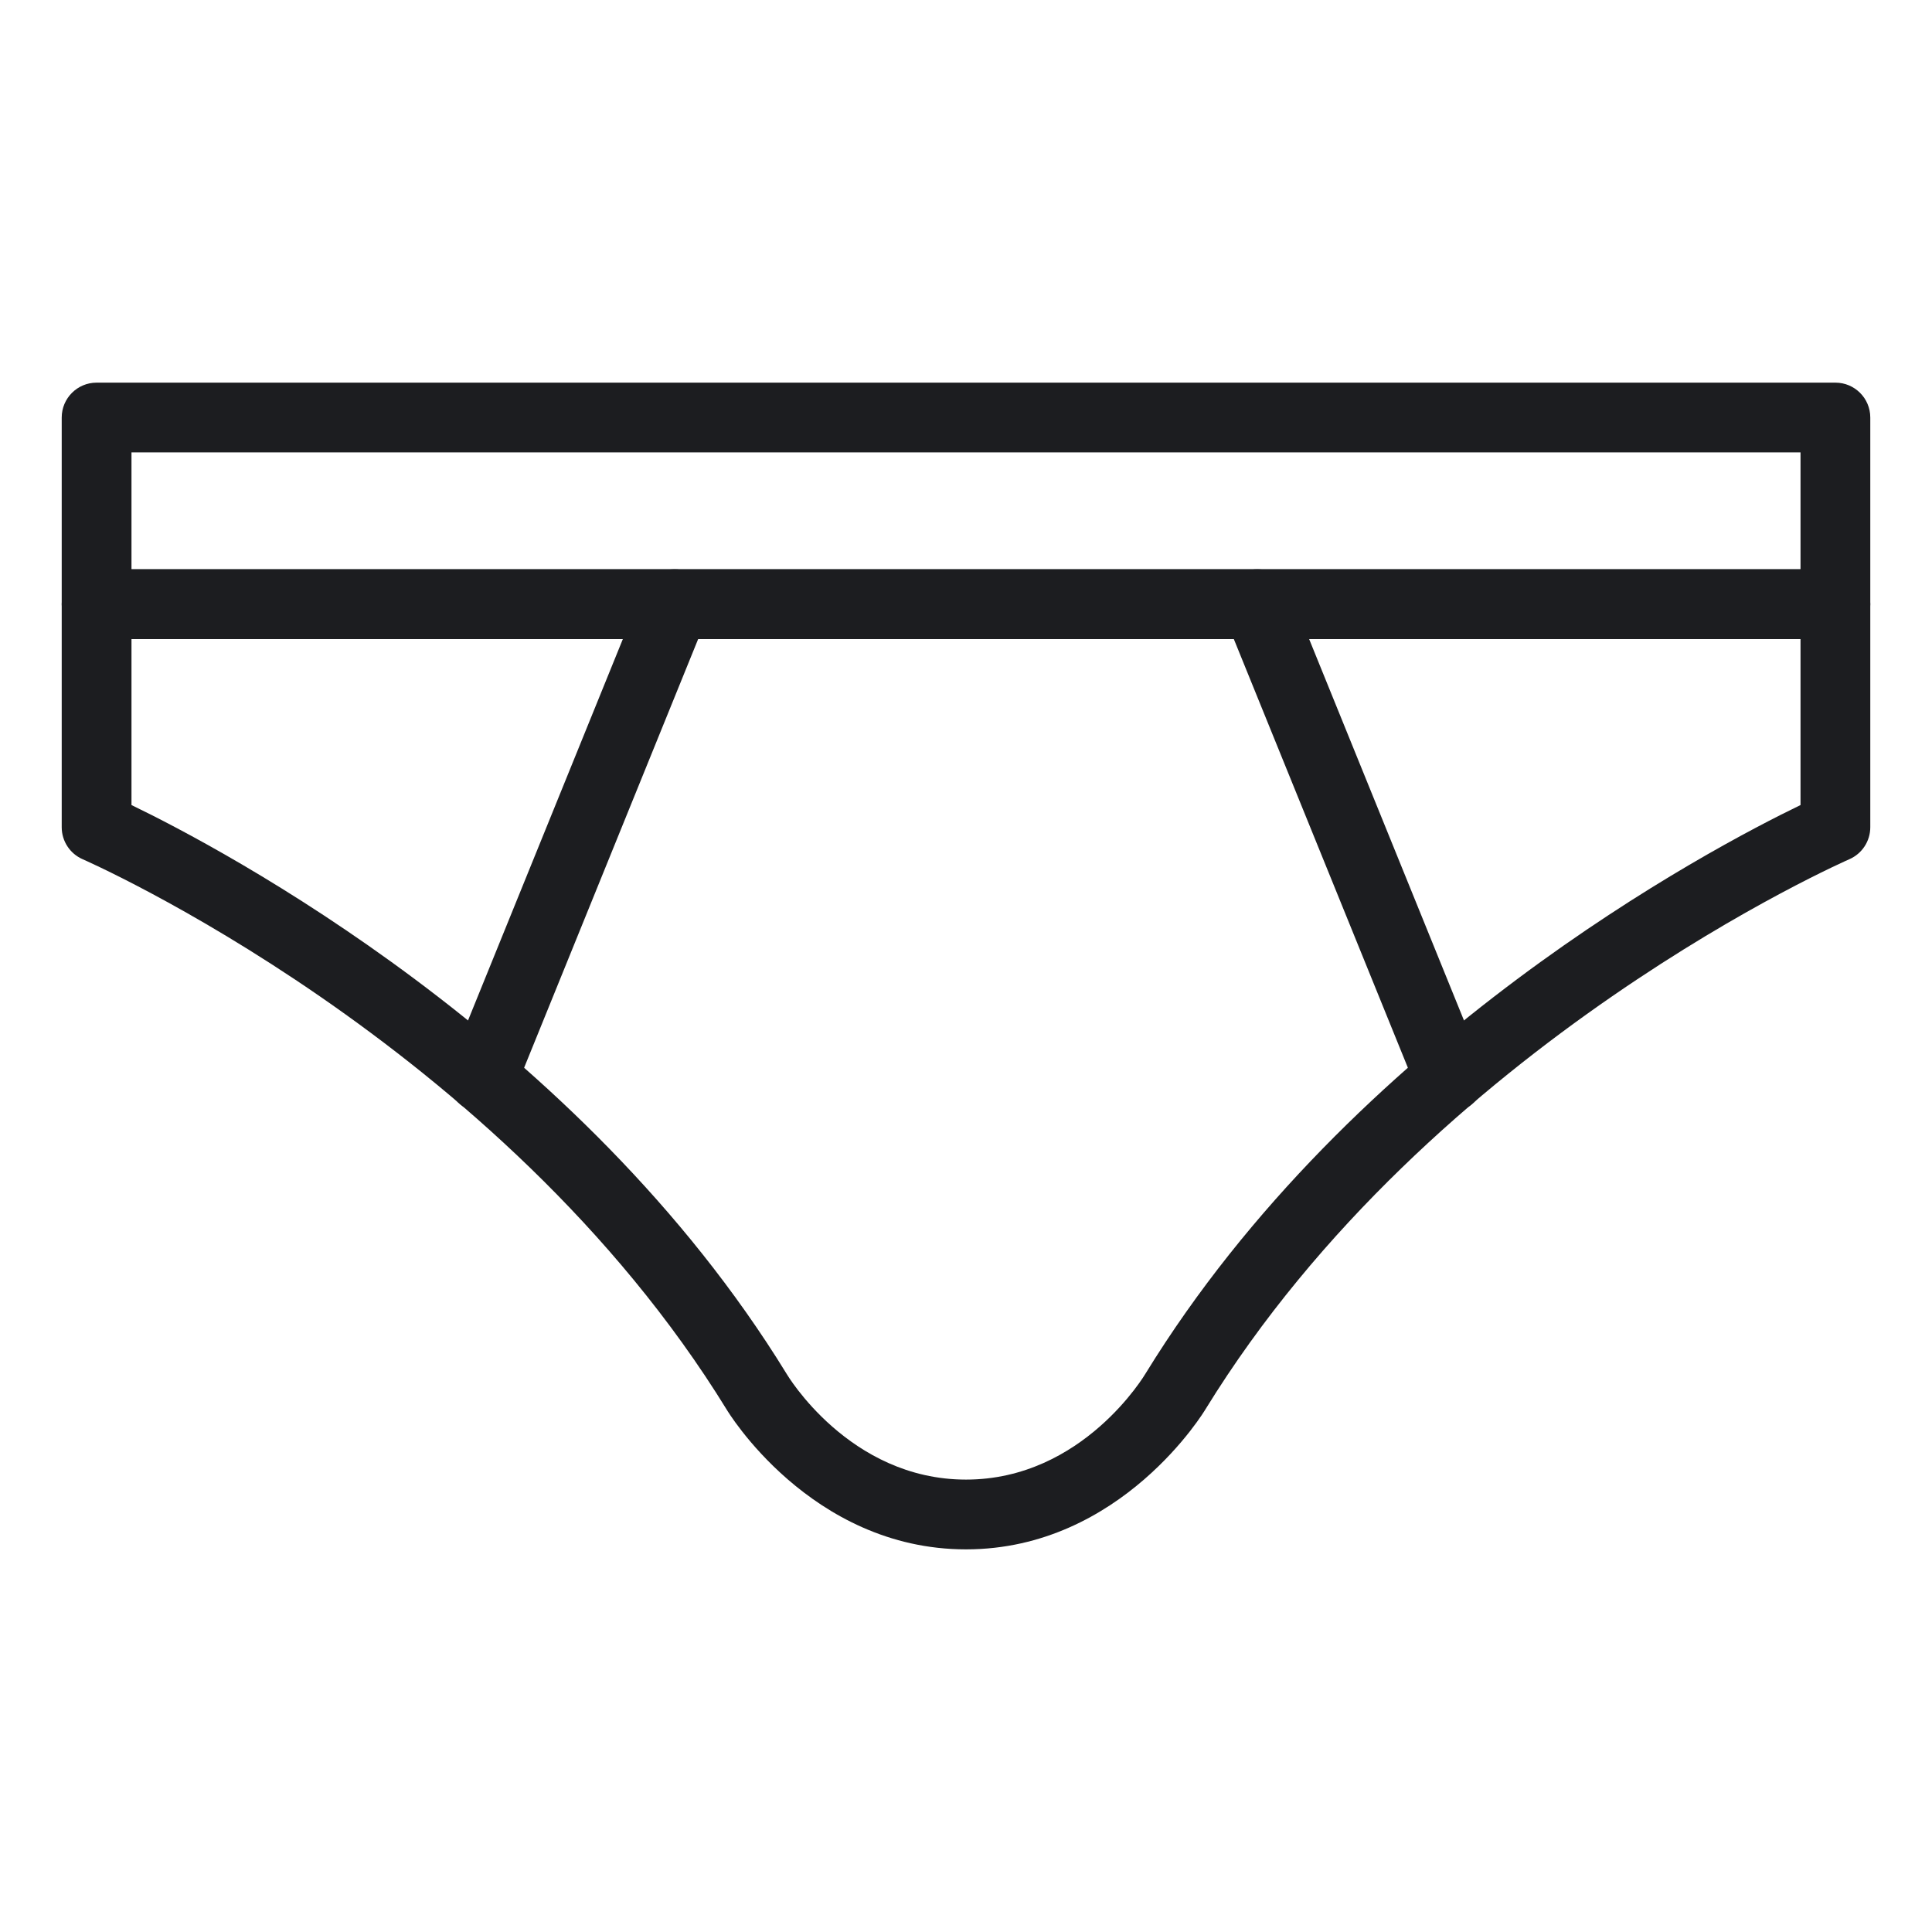 <?xml version="1.0" encoding="UTF-8" standalone="no"?><!DOCTYPE svg PUBLIC "-//W3C//DTD SVG 1.1//EN" "http://www.w3.org/Graphics/SVG/1.1/DTD/svg11.dtd"><svg width="100%" height="100%" viewBox="0 0 750 750" version="1.1" xmlns="http://www.w3.org/2000/svg" xmlns:xlink="http://www.w3.org/1999/xlink" xml:space="preserve" xmlns:serif="http://www.serif.com/" style="fill-rule:evenodd;clip-rule:evenodd;stroke-linejoin:round;stroke-miterlimit:2;"><g id="underwear"><path d="M712.5,248.075c7.479,0 13.542,-6.062 13.542,-13.541l-0,-72.452c-0,-7.478 -6.063,-13.541 -13.542,-13.541l-675,-0c-7.479,-0 -13.542,6.063 -13.542,13.541l0,72.452c0,7.479 6.063,13.541 13.542,13.541l675,0Zm-661.458,-72.451l-0,45.368l647.916,0l0,-45.368l-647.916,0Z" style="fill:#1c1d20;"/><path d="M249.361,229.44l-74.607,183.768c-2.811,6.925 0.529,14.829 7.454,17.641c6.924,2.811 14.829,-0.528 17.64,-7.453l74.607,-183.768c2.812,-6.925 -0.528,-14.83 -7.453,-17.641c-6.925,-2.812 -14.829,0.528 -17.641,7.453Z" style="fill:#1c1d20;"/><path d="M712.5,220.992l-675,0c-7.479,0 -13.542,6.063 -13.542,13.542l0,86.604c0,5.385 3.192,10.259 8.128,12.412c-0,-0 162.144,70.658 250.091,213.773c-0.111,-0.183 32.27,54.136 92.823,54.136c60.548,0 92.928,-54.319 92.928,-54.319c87.836,-142.932 249.986,-213.59 249.986,-213.59c4.936,-2.153 8.128,-7.027 8.128,-12.412l-0,-86.604c-0,-7.479 -6.063,-13.542 -13.542,-13.542Zm-13.542,91.529l0,-64.446l-647.916,0l-0,64.446c34.9,16.859 173.96,90.032 254.209,220.623c0.038,0.061 0.075,0.122 0.111,0.183c0,0 24.165,41.049 69.638,41.049c45.468,-0 69.632,-41.049 69.743,-41.232c80.25,-130.591 219.314,-203.764 254.215,-220.623Z" style="fill:#1c1d20;"/><path d="M475.539,239.628l74.612,183.768c2.812,6.925 10.717,10.264 17.641,7.453c6.925,-2.812 10.265,-10.717 7.453,-17.641l-74.612,-183.768c-2.812,-6.925 -10.716,-10.265 -17.641,-7.453c-6.925,2.811 -10.264,10.716 -7.453,17.641Z" style="fill:#1c1d20;"/></g></svg>